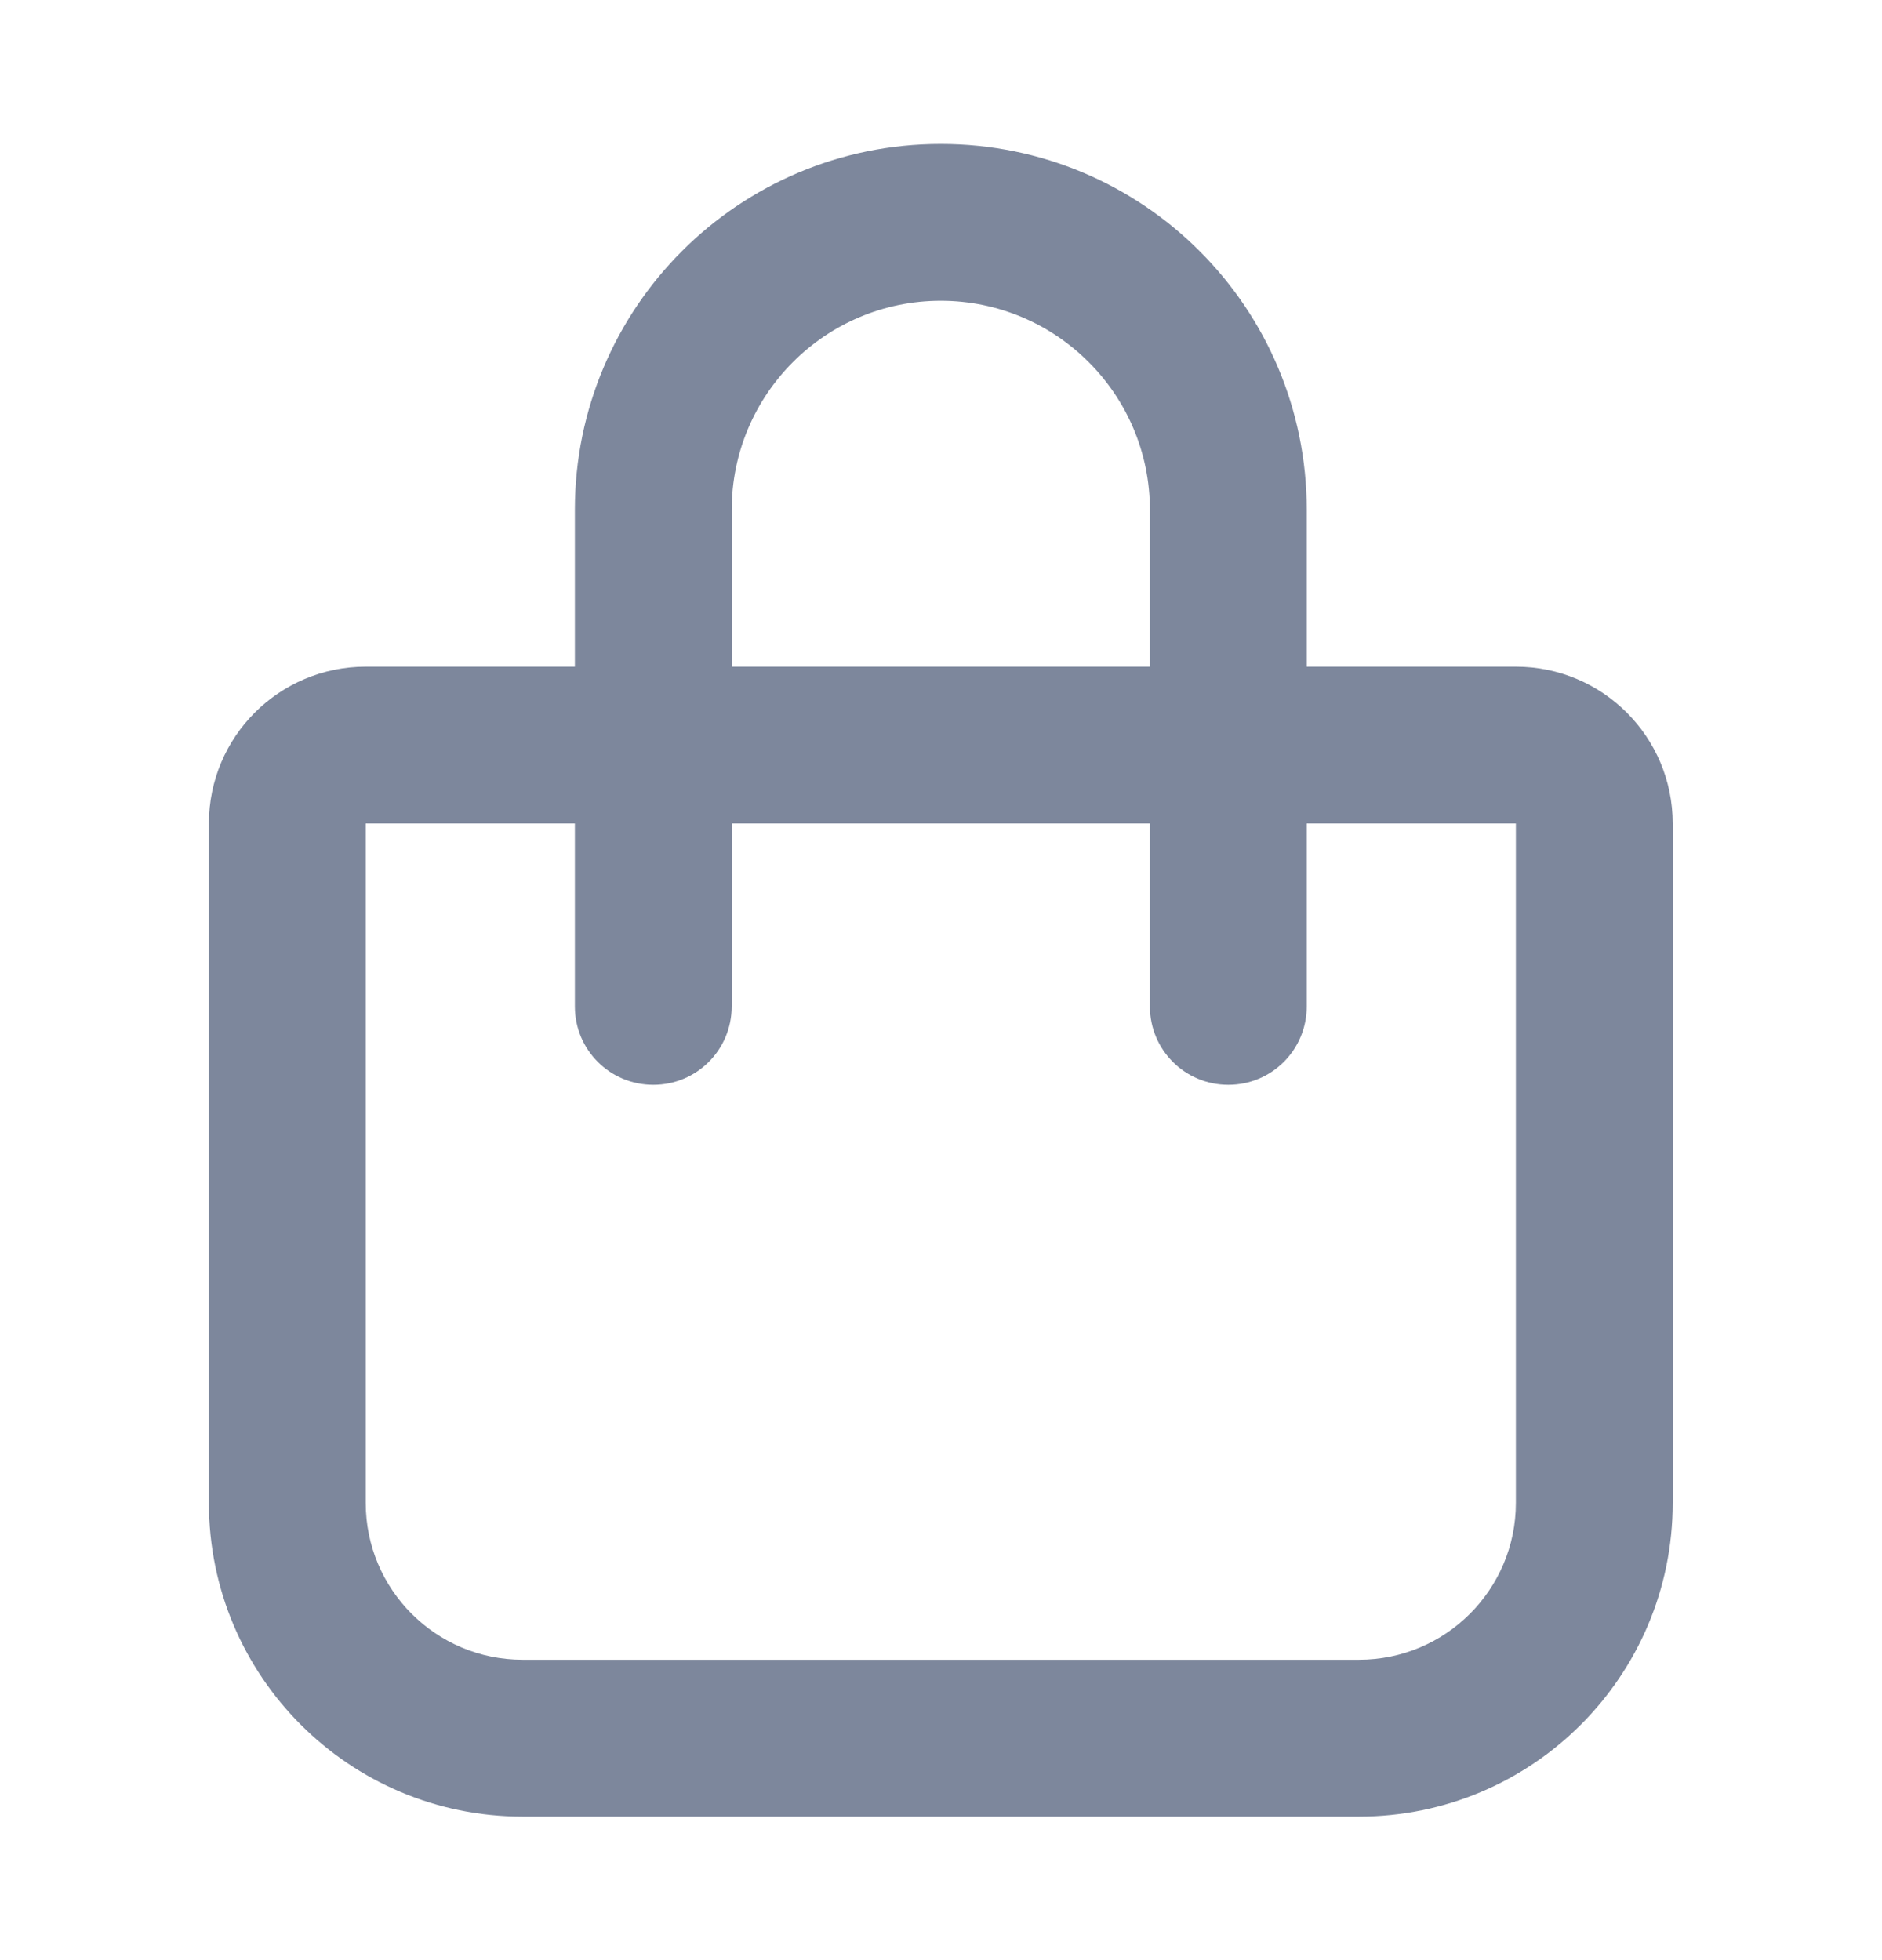 <svg width="24" height="25" viewBox="0 0 24 25" fill="none" xmlns="http://www.w3.org/2000/svg">
<path d="M7.331 8.503V6.503C7.331 3.925 9.418 1.836 11.997 1.836C14.577 1.836 16.664 3.925 16.664 6.503V8.503H19.331C20.435 8.503 21.331 9.398 21.331 10.503V19.169C21.331 21.378 19.539 23.169 17.331 23.169H6.664C4.455 23.169 2.664 21.378 2.664 19.169V10.503C2.664 9.398 3.559 8.503 4.664 8.503H7.331ZM9.331 8.503H14.664V6.503C14.664 5.03 13.468 3.836 11.997 3.836C10.527 3.836 9.331 5.03 9.331 6.503V8.503ZM4.664 10.503V19.169C4.664 20.273 5.559 21.169 6.664 21.169H17.331C18.435 21.169 19.331 20.273 19.331 19.169V10.503H16.664V12.836C16.664 13.39 16.218 13.836 15.664 13.836C15.11 13.836 14.664 13.39 14.664 12.836V10.503H9.331V12.836C9.331 13.39 8.885 13.836 8.331 13.836C7.777 13.836 7.331 13.39 7.331 12.836V10.503H4.664Z" fill="#7D879C"/>
</svg>

